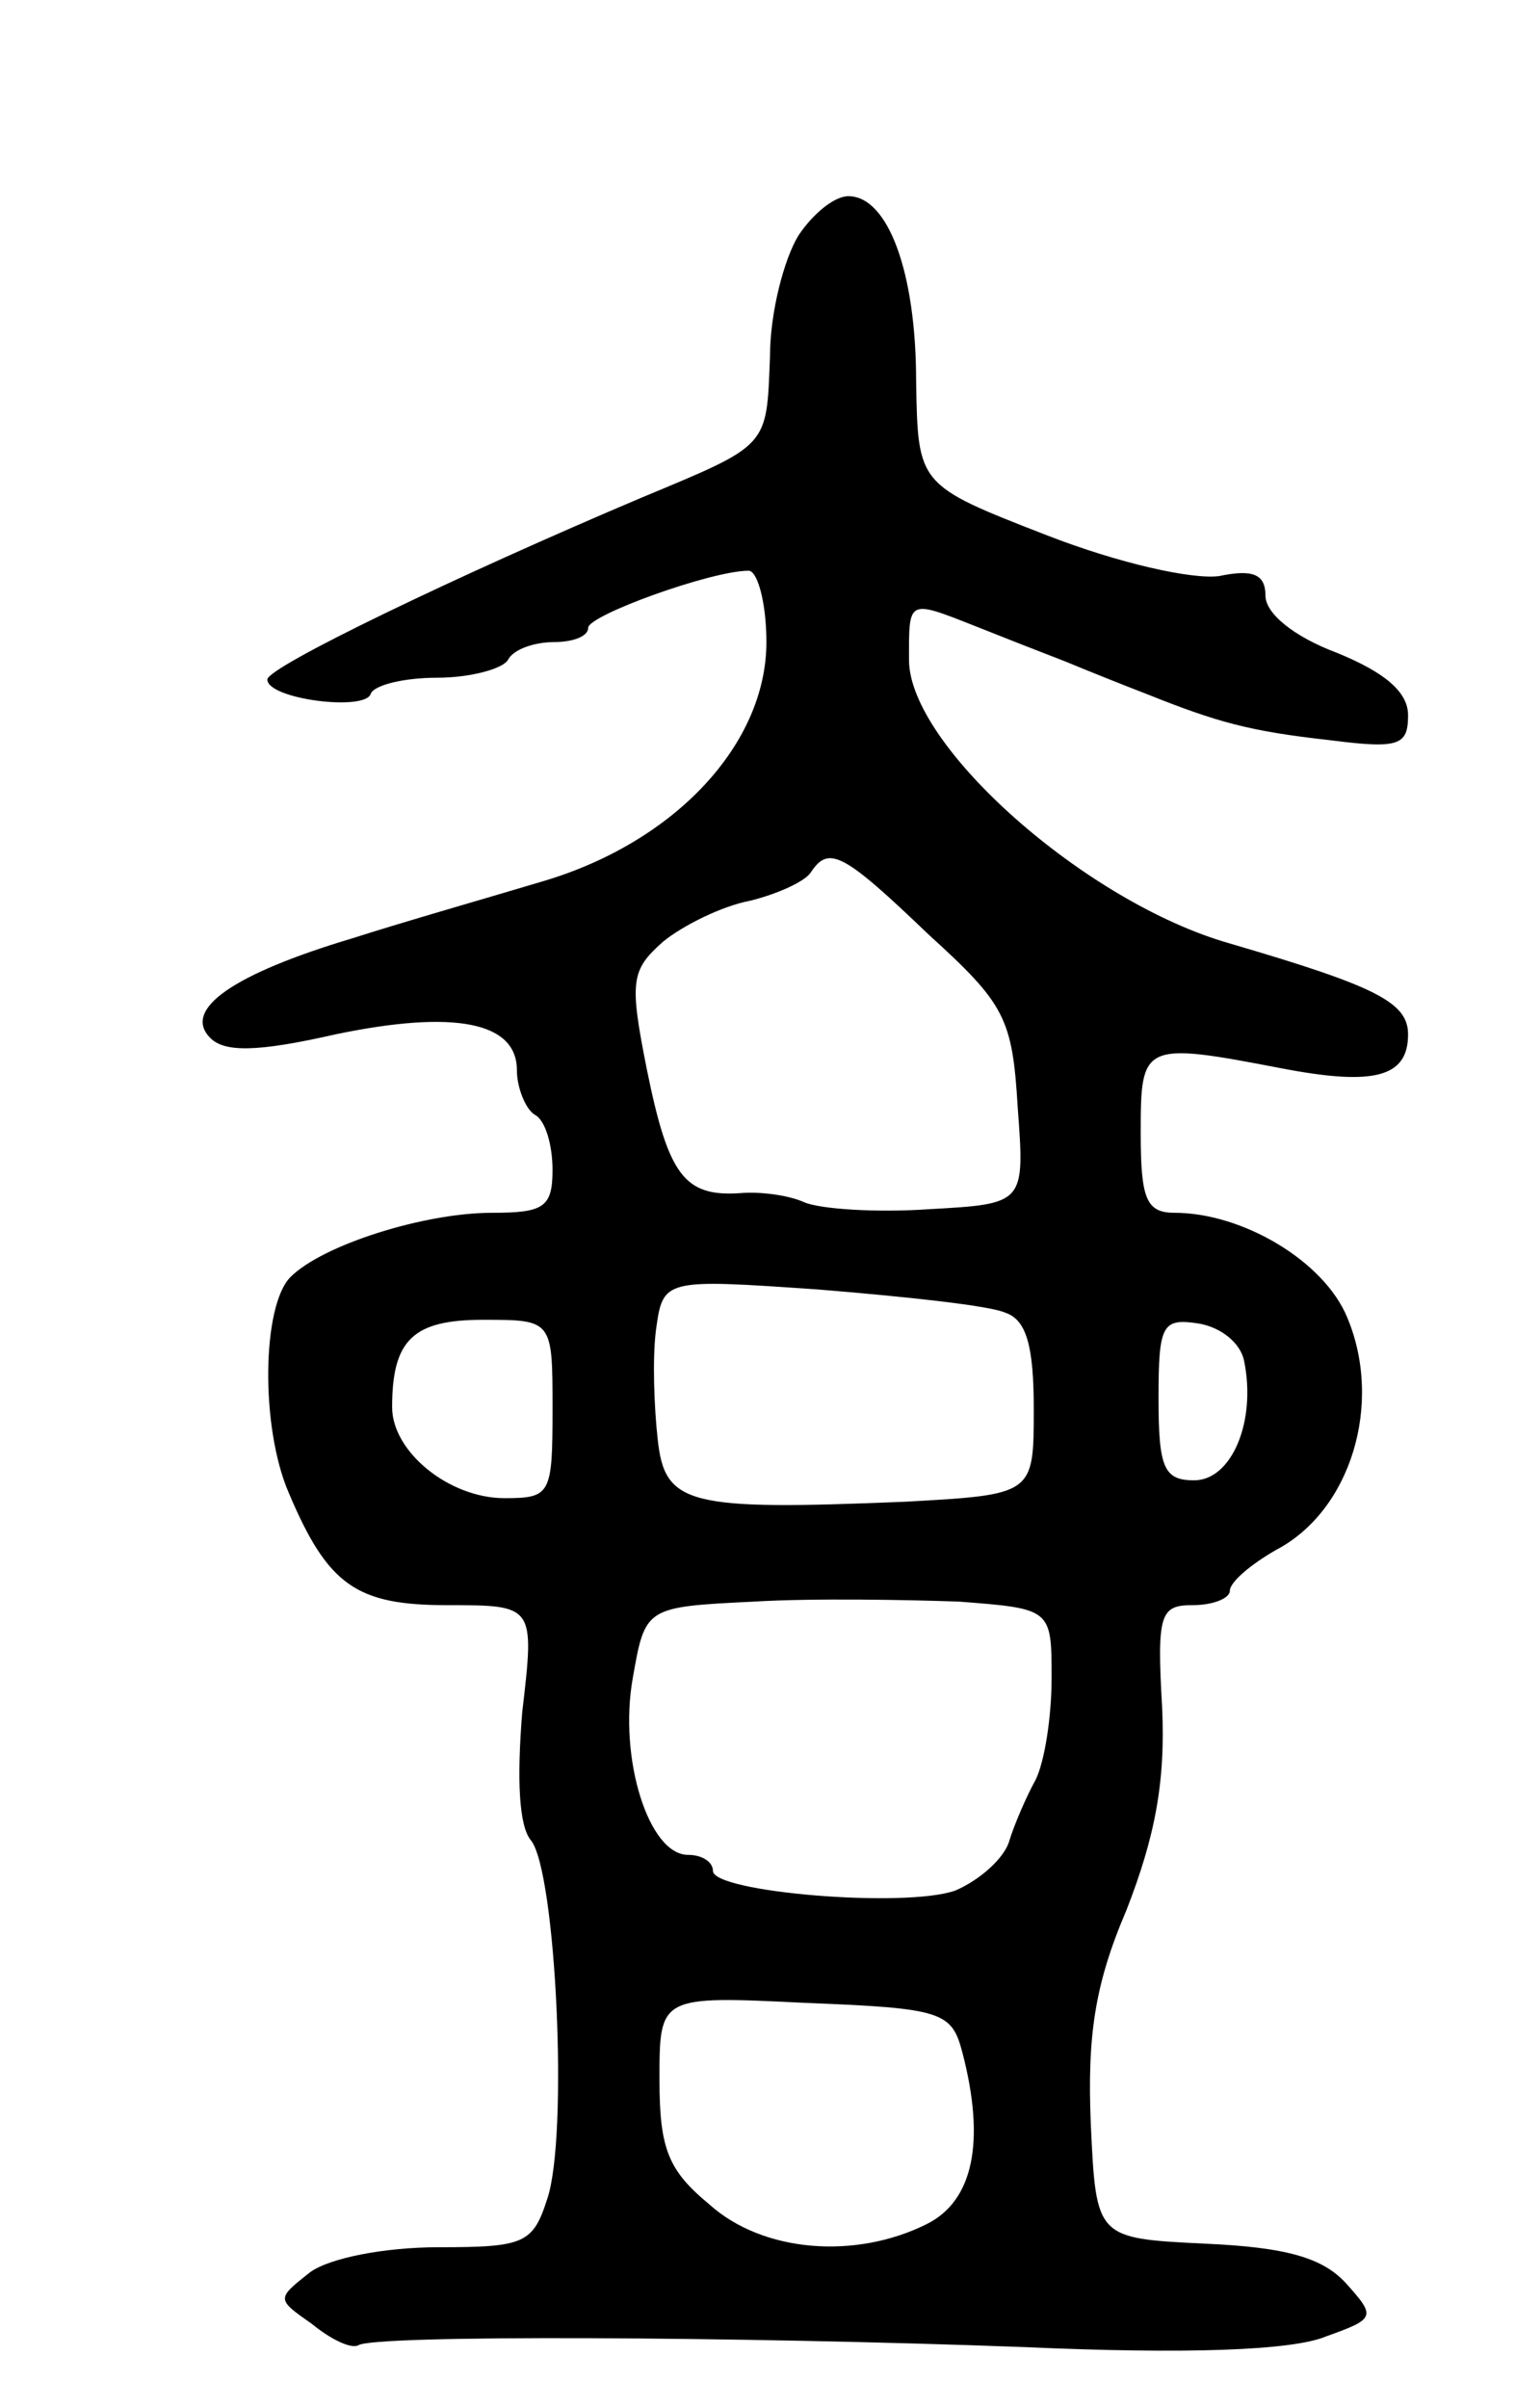 <svg version="1.0" xmlns="http://www.w3.org/2000/svg"
 width="85pt" height="135pt" viewBox="0 0 85 135"
 preserveAspectRatio="xMidYMid meet">
<g transform="translate(0,135) scale(0.1,-0.1)"
fill="#000000" stroke="none">
<path d="M448 1218 c-8 -13 -16 -43 -16 -68 -2 -51 0 -49 -72 -79 -104 -44
-210 -95 -210 -102 0 -11 55 -18 58 -8 2 5 19 9 37 9 19 0 37 5 40 10 3 6 15
10 26 10 10 0 19 3 19 8 0 7 69 32 90 32 5 0 10 -18 10 -40 0 -57 -51 -112
-125 -134 -30 -9 -79 -23 -107 -32 -67 -20 -96 -40 -80 -56 8 -8 26 -8 70 2
67 14 102 7 102 -20 0 -10 5 -22 10 -25 6 -3 10 -17 10 -31 0 -21 -5 -24 -34
-24 -38 0 -95 -18 -113 -36 -16 -16 -17 -84 -1 -121 22 -52 38 -63 89 -63 49
0 49 0 42 -60 -3 -37 -2 -64 5 -72 14 -18 21 -166 9 -201 -8 -25 -13 -27 -61
-27 -30 0 -61 -6 -72 -14 -19 -15 -19 -15 1 -29 11 -9 22 -14 26 -12 8 6 213
5 374 -1 90 -4 150 -2 169 6 28 10 28 11 11 30 -13 14 -33 20 -79 22 -61 3
-61 3 -64 67 -2 49 2 78 20 120 16 41 22 72 20 114 -3 52 -1 57 17 57 12 0 21
4 21 8 0 5 12 15 26 23 42 22 60 82 40 130 -13 32 -59 59 -97 59 -16 0 -19 8
-19 45 0 50 1 51 79 36 52 -10 71 -5 71 19 0 18 -18 27 -100 51 -81 23 -180
111 -180 159 0 34 -1 34 37 19 15 -6 38 -15 51 -20 12 -5 32 -13 45 -18 40
-16 58 -21 103 -26 39 -5 44 -3 44 14 0 13 -13 24 -40 35 -24 9 -40 22 -40 32
0 12 -7 15 -26 11 -15 -2 -56 7 -97 23 -72 28 -72 28 -73 86 0 62 -16 104 -38
104 -8 0 -20 -10 -28 -22z m73 -392 c43 -39 47 -47 50 -97 4 -54 4 -54 -50
-57 -29 -2 -61 0 -70 4 -9 4 -25 6 -36 5 -31 -2 -40 10 -52 69 -10 50 -9 56 9
72 11 9 33 20 49 23 16 4 31 11 34 16 10 15 18 11 66 -35z m43 -212 c12 -4 16
-19 16 -54 0 -48 0 -48 -72 -52 -122 -5 -135 -2 -139 35 -2 18 -3 45 -1 61 4
29 4 29 91 23 49 -4 96 -9 105 -13z m-254 -54 c0 -48 -1 -50 -27 -50 -31 0
-63 26 -63 51 0 38 12 49 51 49 39 0 39 0 39 -50z m388 27 c7 -34 -7 -67 -28
-67 -17 0 -20 7 -20 46 0 41 2 45 22 42 13 -2 24 -11 26 -21z m-108 -178 c0
-22 -4 -47 -9 -57 -5 -9 -12 -25 -15 -35 -3 -9 -16 -21 -30 -27 -28 -10 -136
-1 -136 11 0 5 -6 9 -14 9 -22 0 -39 54 -31 99 7 40 7 40 68 43 34 2 86 1 115
0 52 -4 52 -4 52 -43z m-50 -210 c13 -50 6 -83 -20 -96 -40 -20 -92 -16 -122
11 -23 19 -28 31 -28 70 0 47 0 47 82 43 77 -3 82 -5 88 -28z"/>
</g>
</svg>
